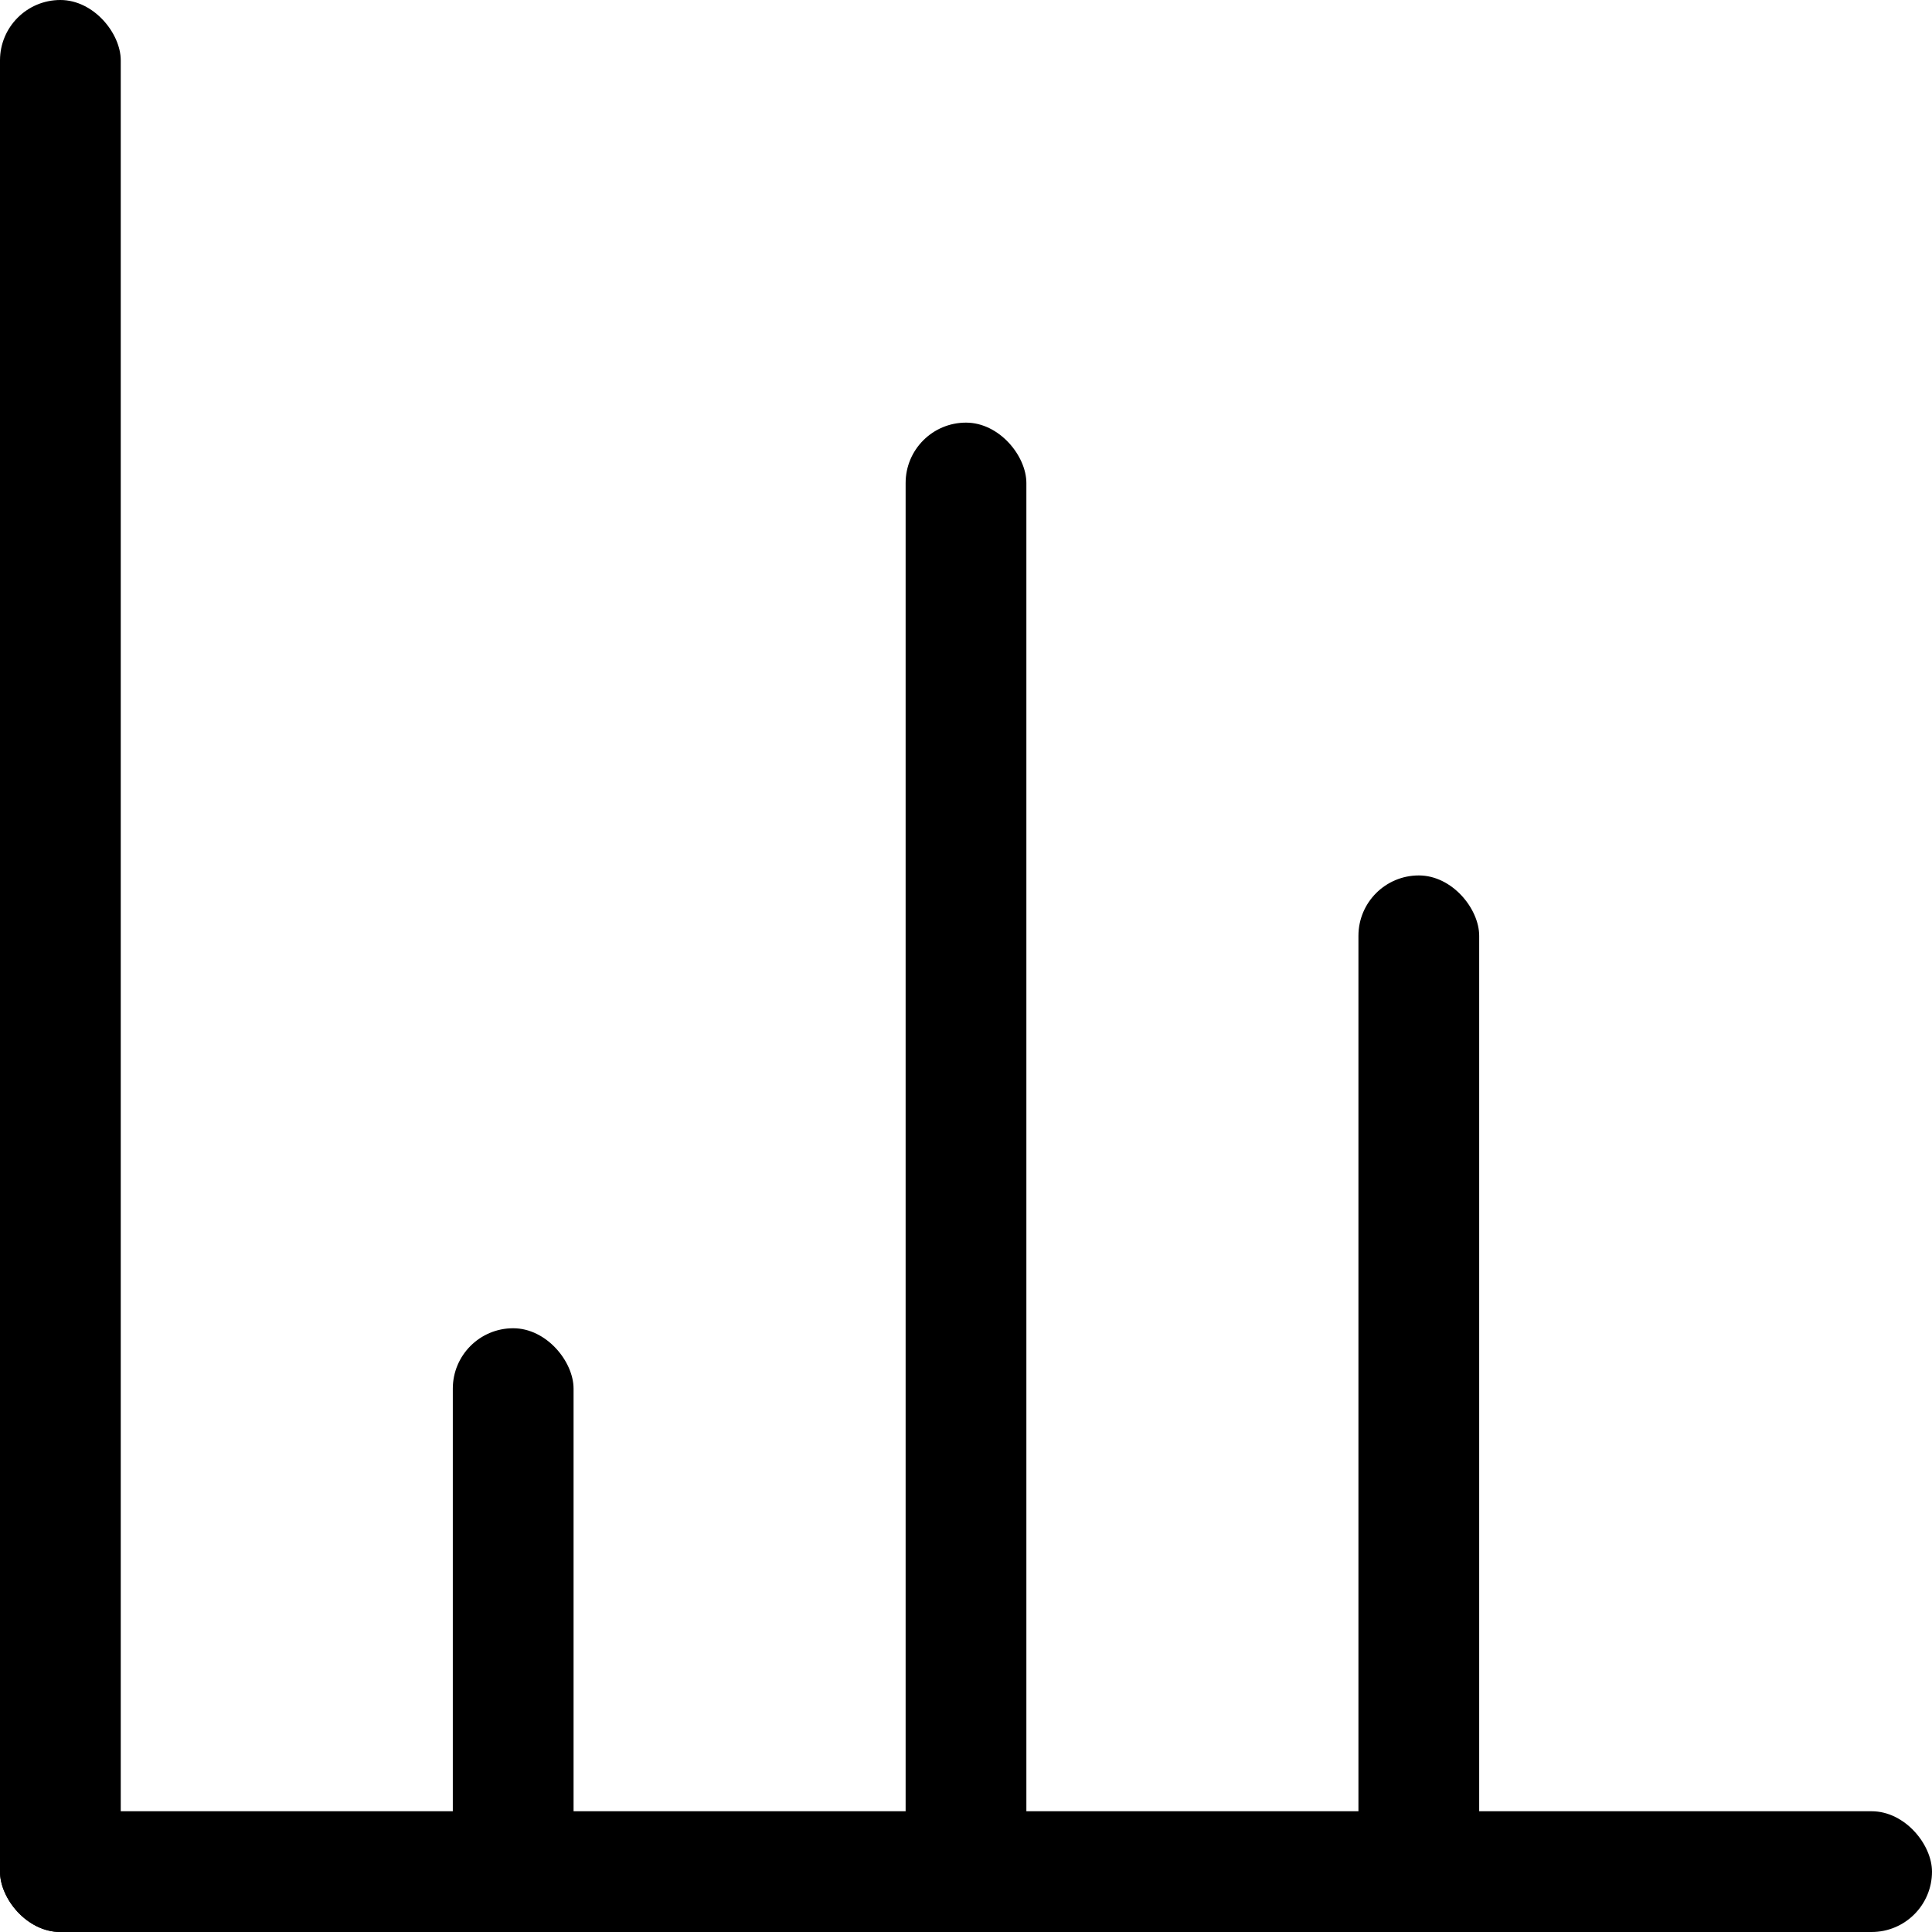 <svg id="graph" xmlns="http://www.w3.org/2000/svg" viewBox="0 0 64 64">
  <rect id="Rectangle_4" data-name="Rectangle 4" width="64" height="4" rx="2" transform="translate(0 60)"/>
  <rect id="Rectangle_4-2" data-name="Rectangle 4" width="4" height="64" rx="2"/>
  <rect id="Rectangle_4_Copy" data-name="Rectangle 4 Copy" width="4" height="20" rx="2" transform="translate(15 44)"/>
  <rect id="Rectangle_4_Copy_2" data-name="Rectangle 4 Copy 2" width="4" height="50" rx="2" transform="translate(30 14)"/>
  <rect id="Rectangle_4_Copy_3" data-name="Rectangle 4 Copy 3" width="4" height="35" rx="2" transform="translate(45 29)"/>
</svg>
